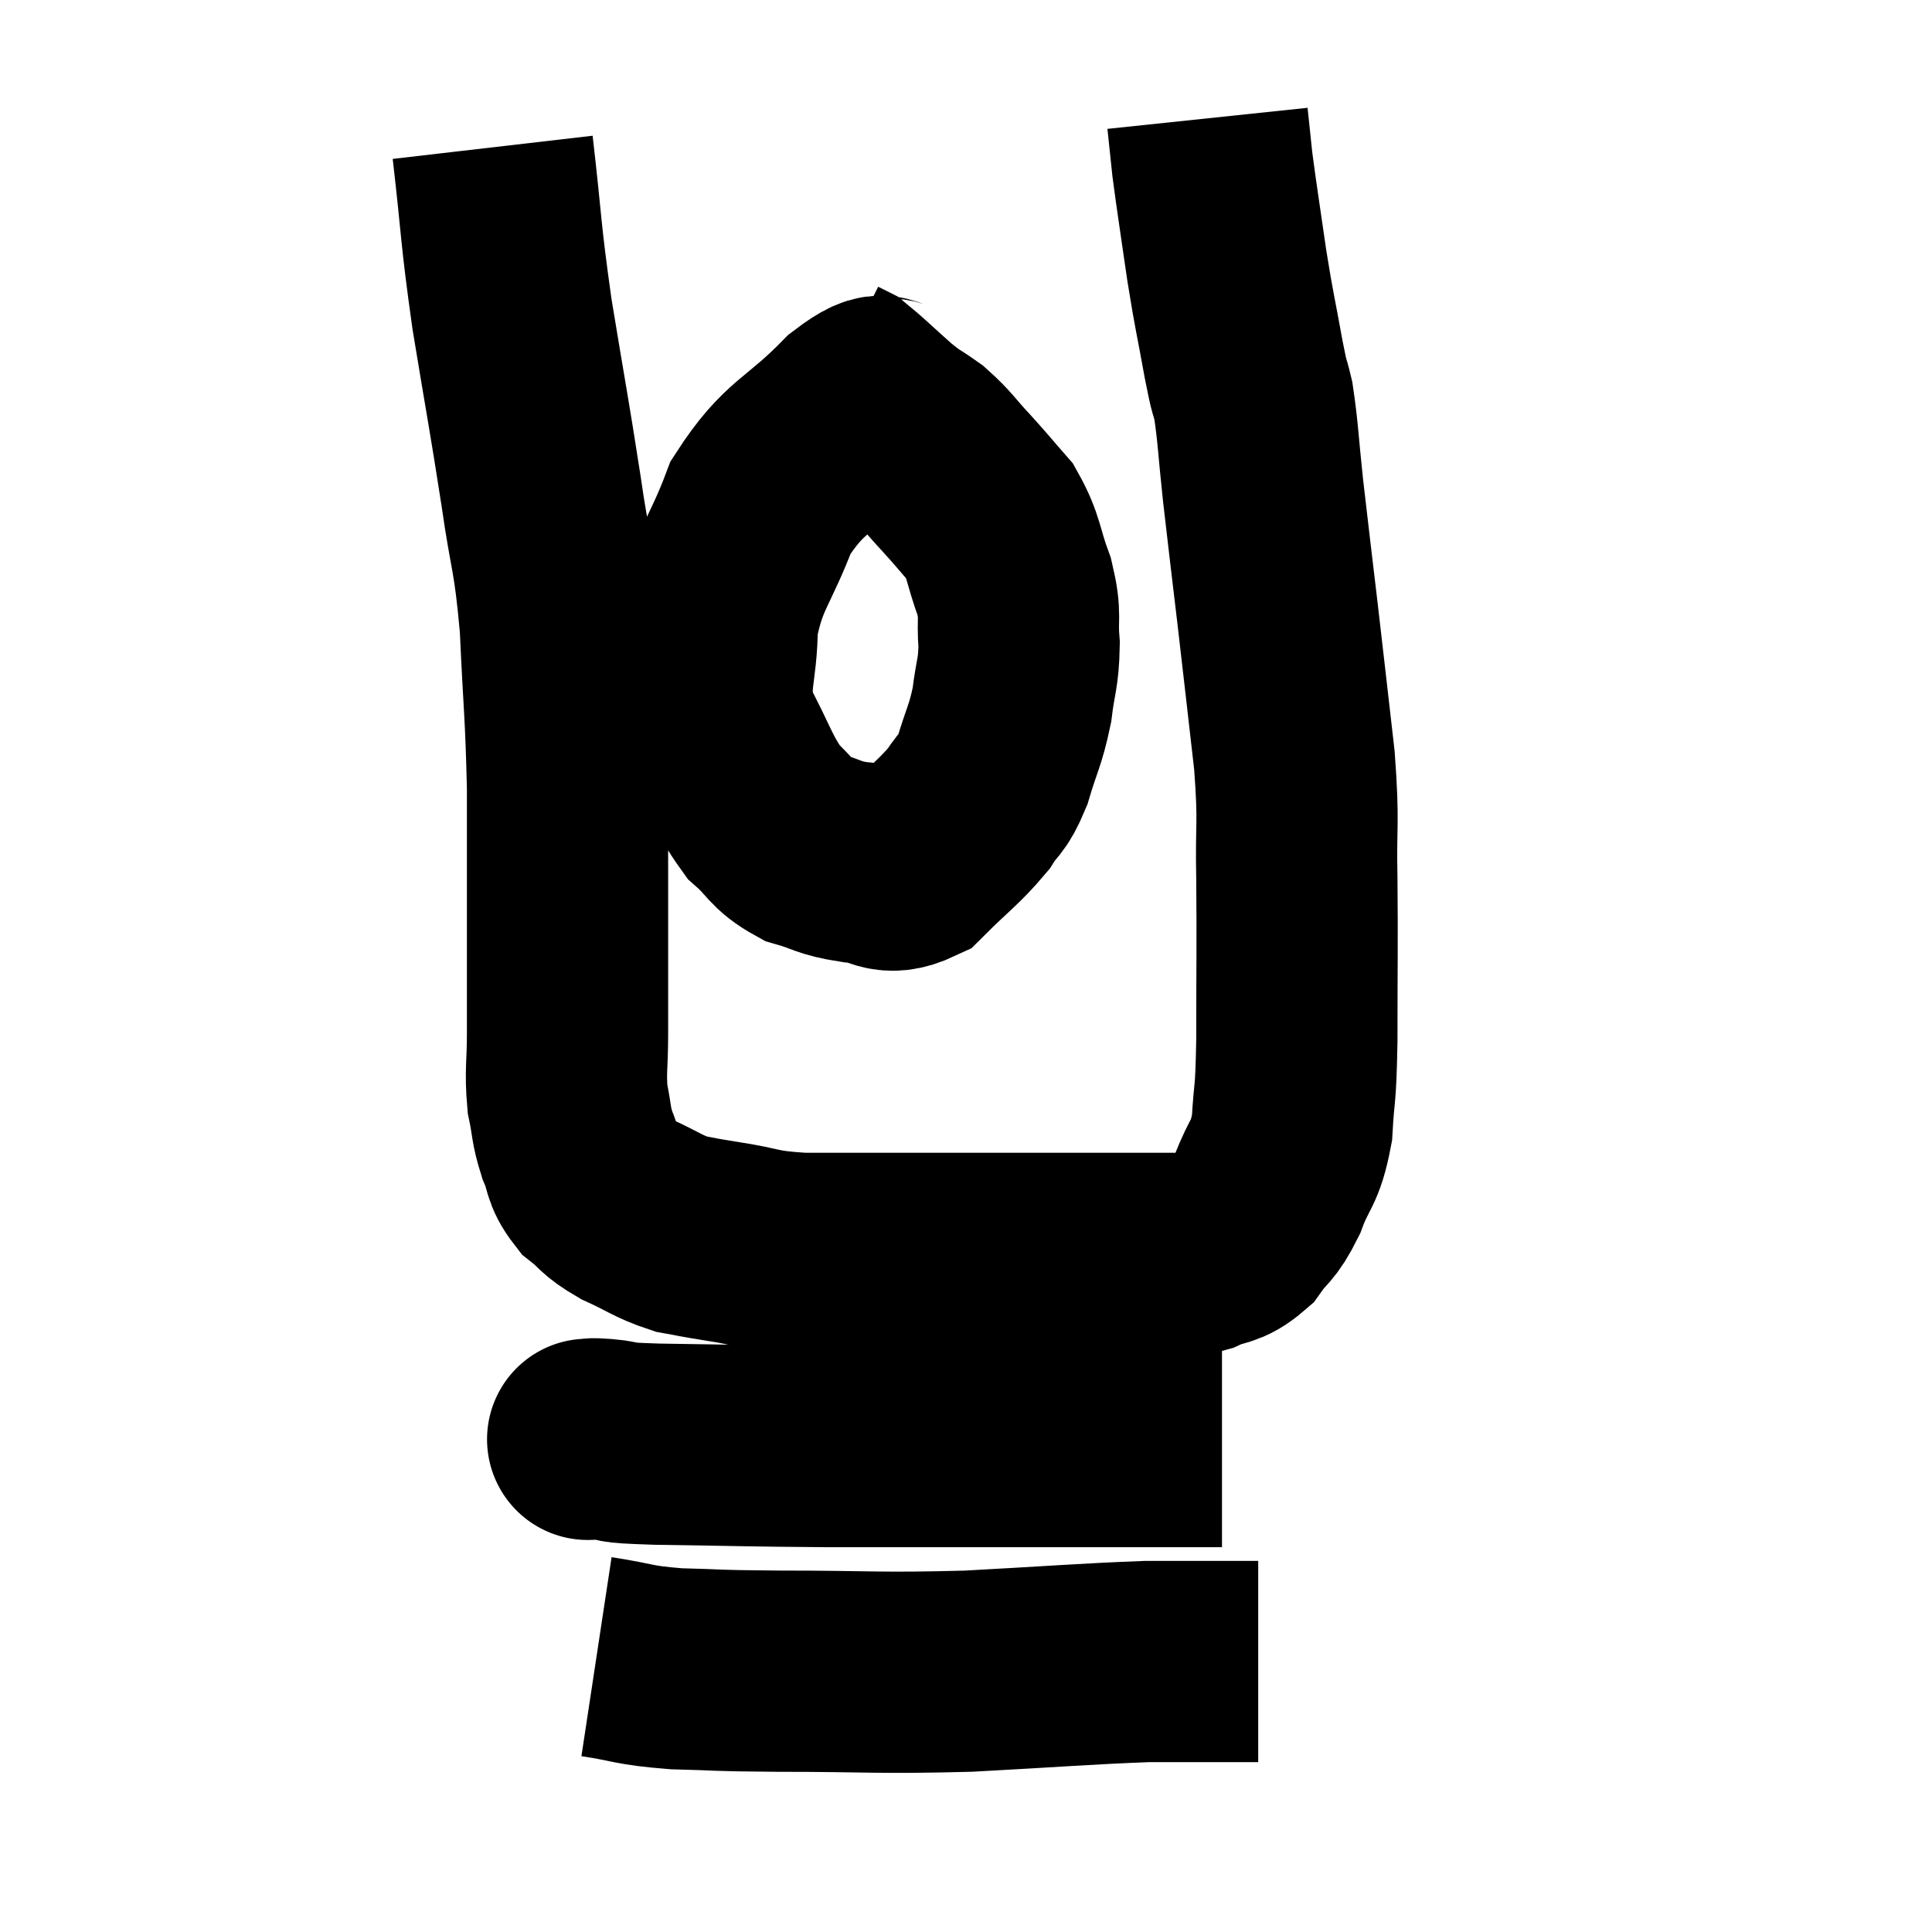 <svg width="48" height="48" viewBox="0 0 48 48" xmlns="http://www.w3.org/2000/svg"><path d="M 12.24 3.66 C 12.48 5.73, 12.42 5.67, 12.72 7.8 C 13.08 9.99, 13.14 10.245, 13.44 12.18 C 13.68 13.86, 13.755 13.695, 13.92 15.54 C 14.01 17.55, 14.055 17.64, 14.1 19.56 C 14.1 21.39, 14.1 21.69, 14.1 23.22 C 14.1 24.45, 14.1 24.66, 14.1 25.68 C 14.1 26.49, 14.04 26.61, 14.1 27.3 C 14.22 27.87, 14.175 27.915, 14.34 28.44 C 14.55 28.92, 14.445 28.995, 14.76 29.4 C 15.18 29.73, 15.06 29.745, 15.6 30.06 C 16.26 30.36, 16.335 30.465, 16.92 30.66 C 17.43 30.75, 17.19 30.72, 17.94 30.84 C 18.93 30.99, 18.75 31.065, 19.92 31.14 C 21.27 31.14, 21.3 31.14, 22.62 31.14 C 23.91 31.14, 24.12 31.14, 25.2 31.14 C 26.07 31.14, 26.22 31.14, 26.94 31.14 C 27.51 31.14, 27.525 31.14, 28.08 31.14 C 28.62 31.14, 28.74 31.14, 29.16 31.14 C 29.46 31.14, 29.355 31.26, 29.76 31.14 C 30.27 30.9, 30.345 31.035, 30.78 30.66 C 31.14 30.15, 31.17 30.3, 31.5 29.64 C 31.8 28.83, 31.92 28.965, 32.1 28.02 C 32.16 26.94, 32.19 27.405, 32.22 25.86 C 32.22 23.85, 32.235 23.58, 32.22 21.84 C 32.19 20.37, 32.28 20.55, 32.16 18.9 C 31.95 17.07, 31.935 16.92, 31.74 15.24 C 31.56 13.71, 31.53 13.5, 31.38 12.18 C 31.26 11.07, 31.26 10.77, 31.14 9.96 C 31.02 9.45, 31.065 9.78, 30.9 8.94 C 30.69 7.77, 30.675 7.815, 30.48 6.6 C 30.3 5.34, 30.24 4.995, 30.12 4.08 C 30.06 3.51, 30.03 3.225, 30 2.94 C 30 2.94, 30 2.94, 30 2.94 L 30 2.94" fill="none" stroke="black" stroke-width="5"></path><path d="M 22.44 9.9 C 21.84 10.05, 22.125 9.525, 21.24 10.2 C 20.07 11.4, 19.755 11.28, 18.9 12.6 C 18.36 14.04, 18.09 14.115, 17.82 15.48 C 17.82 16.77, 17.535 16.89, 17.82 18.06 C 18.39 19.11, 18.42 19.41, 18.96 20.16 C 19.47 20.61, 19.41 20.745, 19.98 21.06 C 20.61 21.24, 20.565 21.315, 21.24 21.42 C 21.96 21.45, 21.975 21.81, 22.68 21.48 C 23.37 20.79, 23.565 20.685, 24.06 20.1 C 24.36 19.62, 24.39 19.785, 24.66 19.14 C 24.9 18.33, 24.975 18.3, 25.14 17.52 C 25.23 16.77, 25.305 16.755, 25.32 16.02 C 25.26 15.3, 25.38 15.345, 25.2 14.58 C 24.9 13.77, 24.96 13.605, 24.6 12.96 C 24.18 12.48, 24.195 12.48, 23.76 12 C 23.31 11.52, 23.295 11.43, 22.86 11.04 C 22.44 10.74, 22.5 10.83, 22.02 10.44 C 21.48 9.96, 21.27 9.75, 20.94 9.48 C 20.82 9.42, 20.76 9.39, 20.7 9.36 L 20.7 9.36" fill="none" stroke="black" stroke-width="5"></path><path d="M 14.64 35.76 C 14.64 35.76, 14.55 35.76, 14.64 35.76 C 14.82 35.76, 14.58 35.73, 15 35.76 C 15.66 35.82, 14.925 35.835, 16.32 35.88 C 18.45 35.91, 18.525 35.925, 20.58 35.94 C 22.56 35.94, 22.935 35.94, 24.54 35.94 C 25.77 35.94, 26.055 35.94, 27 35.94 C 27.66 35.94, 27.675 35.94, 28.32 35.94 C 28.95 35.94, 29.145 35.94, 29.58 35.94 C 29.82 35.94, 29.865 35.94, 30.06 35.94 C 30.21 35.94, 30.285 35.94, 30.36 35.94 L 30.36 35.94" fill="none" stroke="black" stroke-width="5"></path><path d="M 14.82 41.16 C 15.81 41.31, 15.675 41.37, 16.8 41.46 C 18.06 41.49, 17.505 41.505, 19.32 41.52 C 21.69 41.52, 21.765 41.58, 24.06 41.52 C 26.28 41.4, 26.925 41.34, 28.5 41.28 C 29.43 41.28, 29.7 41.28, 30.36 41.28 C 30.75 41.28, 30.915 41.28, 31.14 41.28 L 31.26 41.28" fill="none" stroke="black" stroke-width="5"></path></svg>